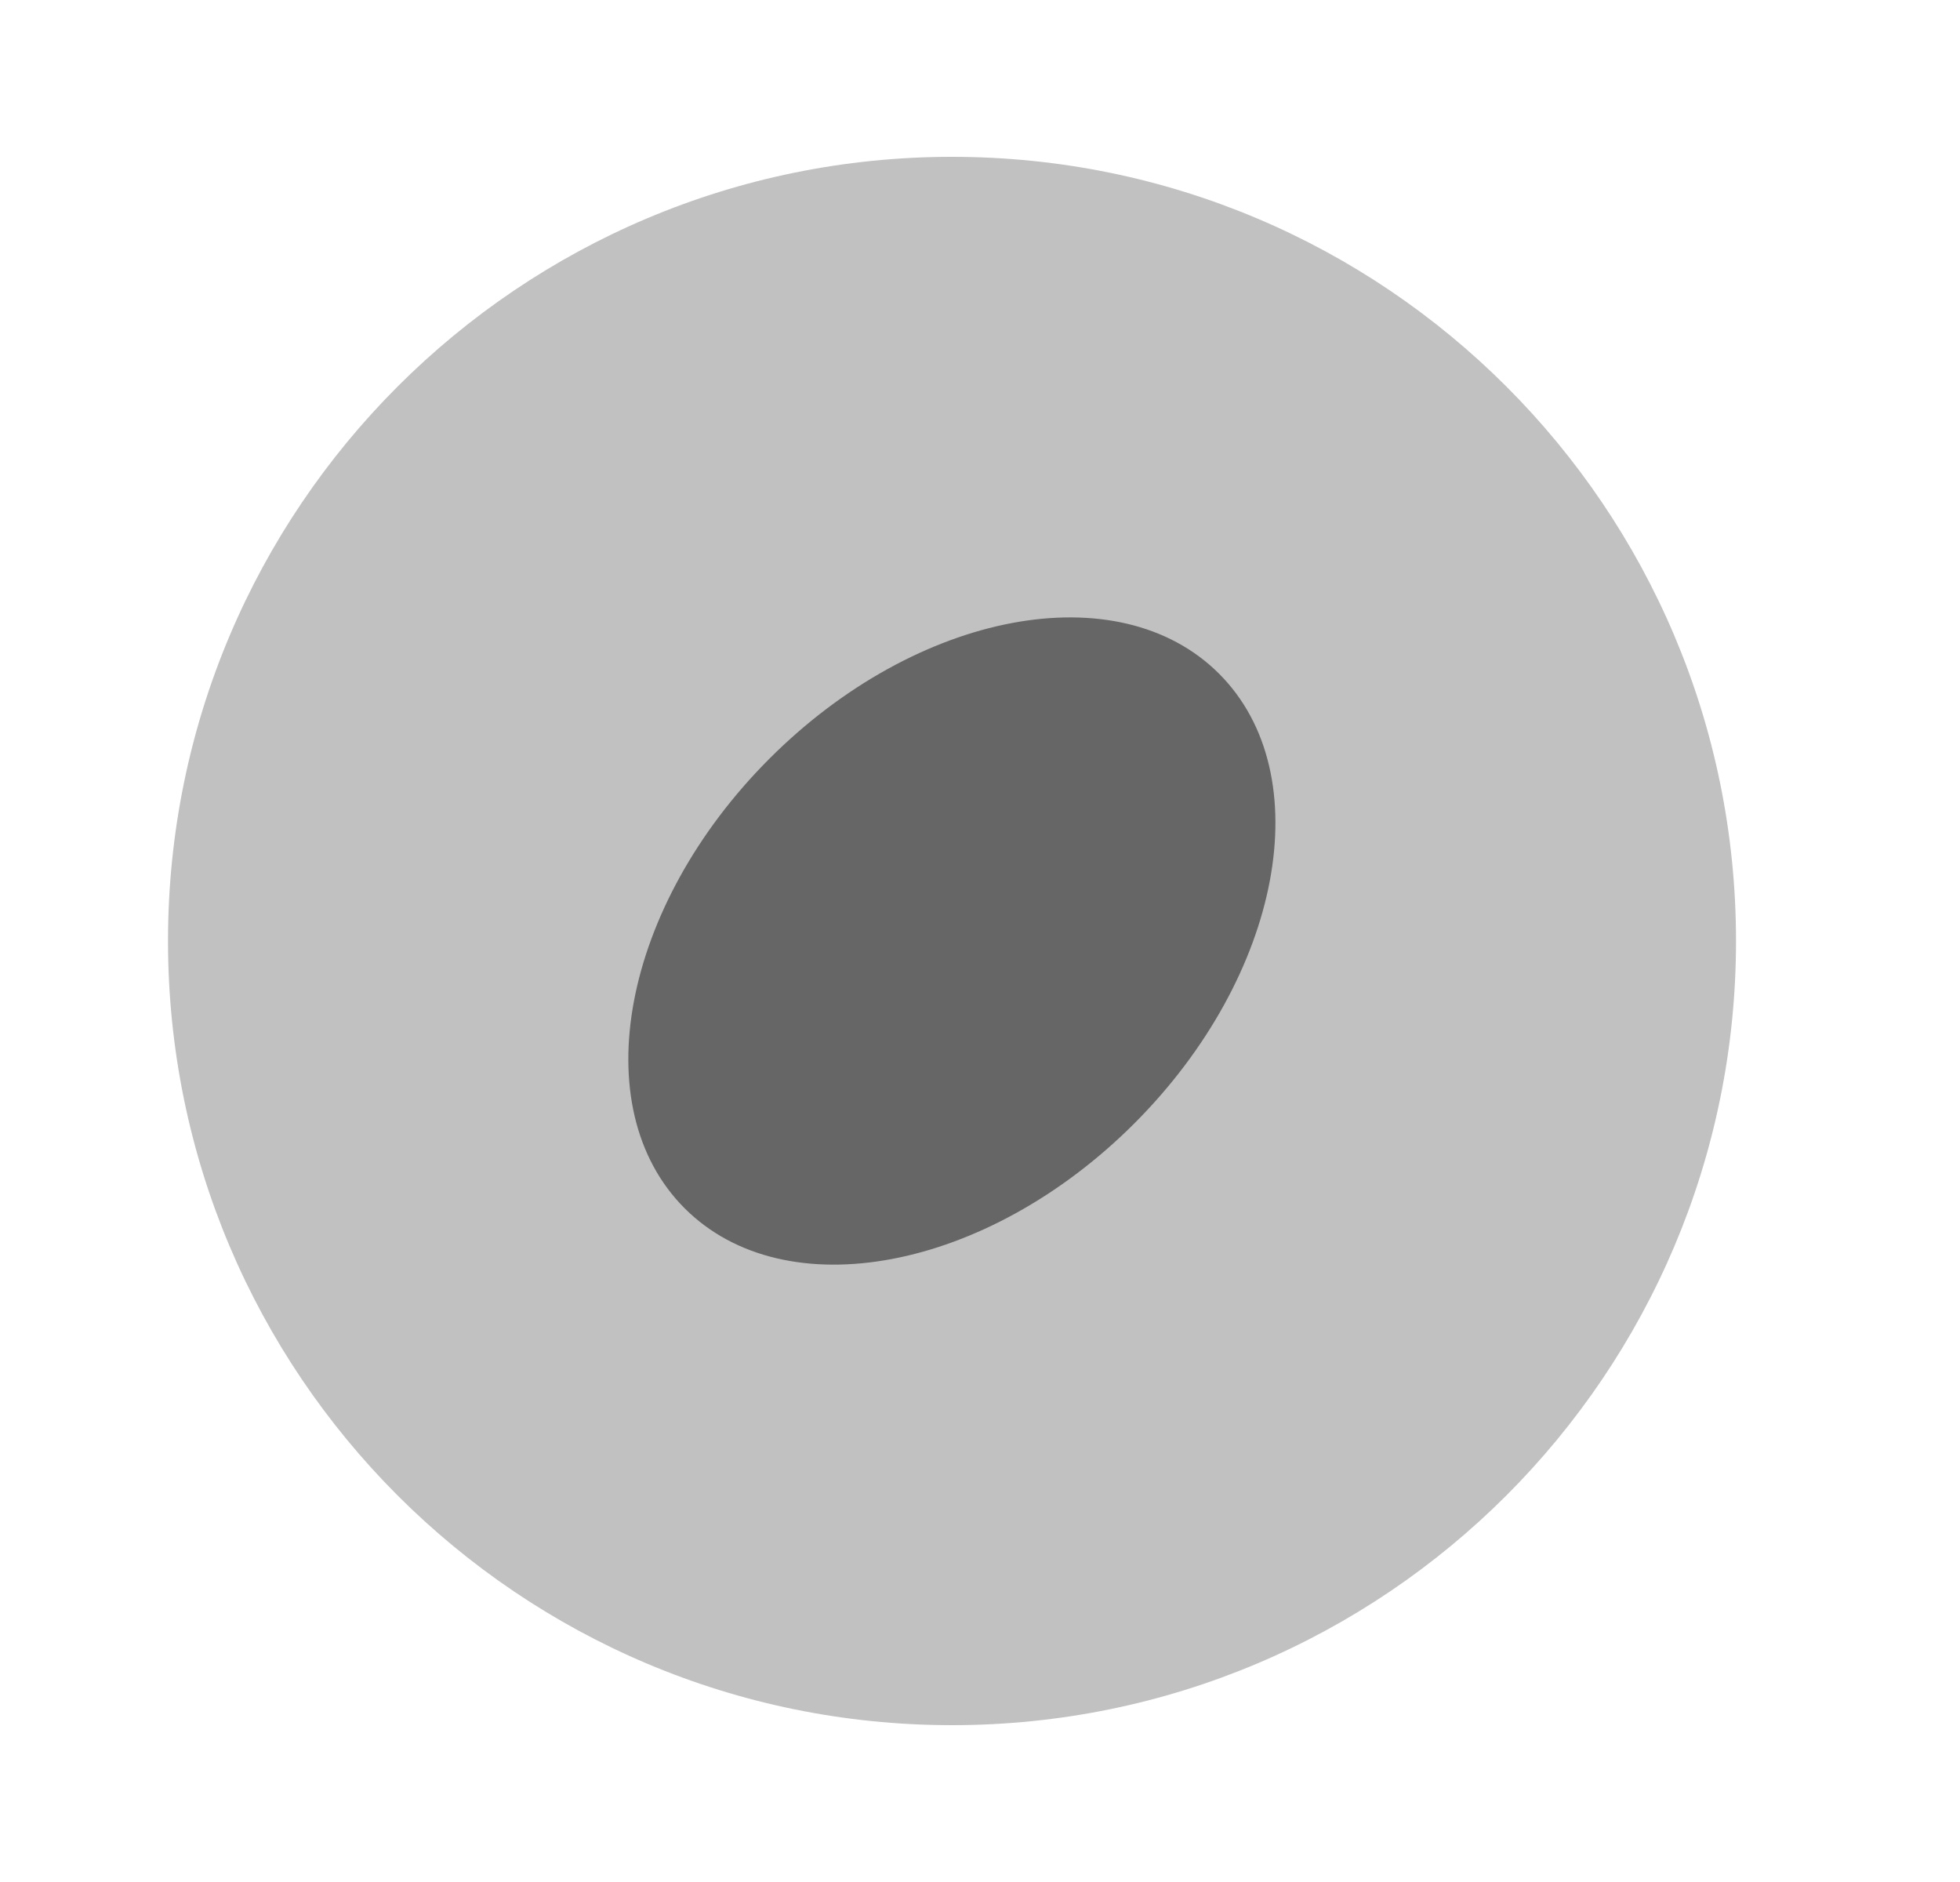 <svg width="25" height="24" viewBox="0 0 25 24" fill="none" xmlns="http://www.w3.org/2000/svg">
<path opacity="0.4" d="M12.143 22C17.665 22 22.143 17.523 22.143 12C22.143 6.477 17.665 2 12.143 2C6.62 2 2.143 6.477 2.143 12C2.143 17.523 6.62 22 12.143 22Z" fill="#666666"/>
<path d="M14.468 14.327C16.35 12.444 16.834 9.877 15.55 8.592C14.265 7.307 11.697 7.792 9.815 9.674C7.933 11.556 7.448 14.124 8.733 15.409C10.018 16.693 12.585 16.209 14.468 14.327Z" fill="#666666"/>
</svg>
